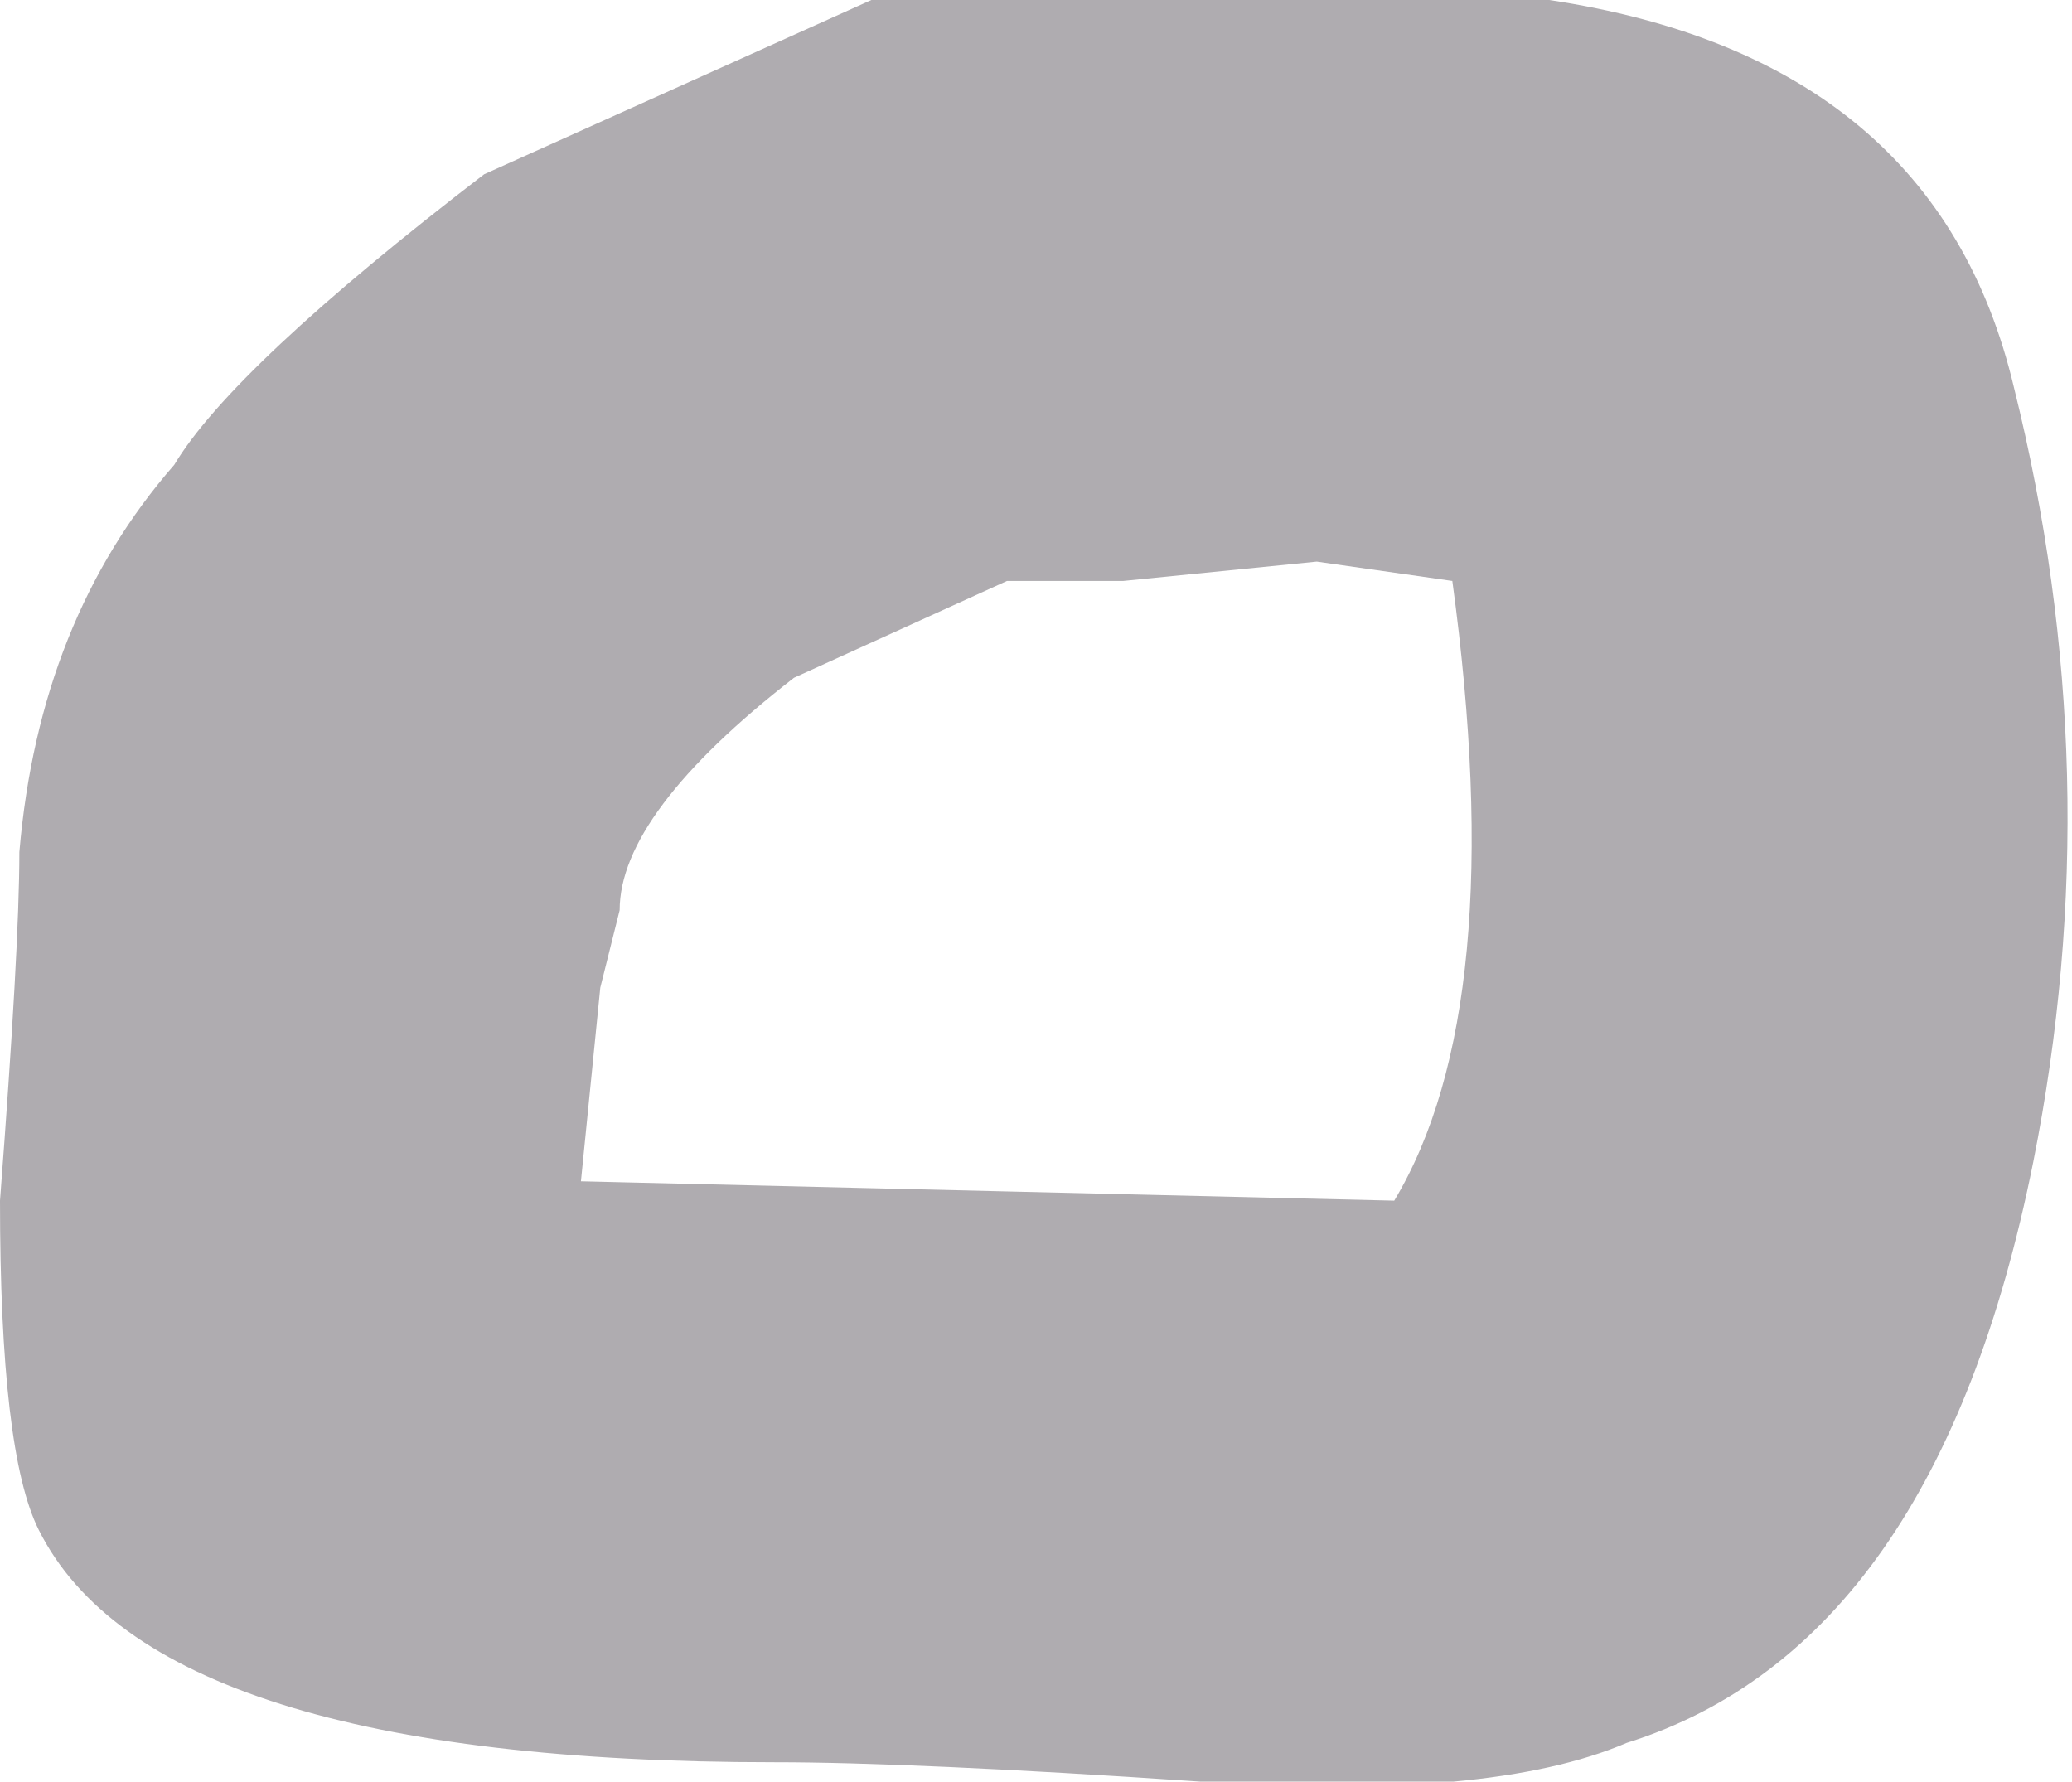 <?xml version="1.0" encoding="iso-8859-1"?>
<!-- Generator: Adobe Illustrator 16.0.0, SVG Export Plug-In . SVG Version: 6.00 Build 0)  -->
<!DOCTYPE svg PUBLIC "-//W3C//DTD SVG 1.1//EN" "http://www.w3.org/Graphics/SVG/1.1/DTD/svg11.dtd">
<svg version="1.1" id="FlashAICB" xmlns="http://www.w3.org/2000/svg" xmlns:xlink="http://www.w3.org/1999/xlink" x="0px" y="0px"
	 width="5.35px" height="4.6px" viewBox="0 0 5.35 4.6" style="enable-background:new 0 0 5.35 4.6;" xml:space="preserve">
<path style="fill-rule:evenodd;clip-rule:evenodd;fill:#AFACB0;" d="M2.9,1.5H2.6L2.05,1.75C1.75,1.983,1.6,2.184,1.6,2.35
	l-0.05,0.2L1.5,3.05L3.6,3.1c0.2-0.333,0.25-0.866,0.15-1.6L3.4,1.45L2.9,1.5z M2.25,0C2.616,0,3.2,0,4,0
	c0.667,0.1,1.066,0.434,1.2,1c0.166,0.667,0.183,1.333,0.05,2C5.083,3.833,4.733,4.333,4.2,4.5C3.967,4.6,3.6,4.634,3.1,4.6
	C2.6,4.566,2.233,4.55,2,4.55c-1.066,0-1.7-0.2-1.9-0.6C0.033,3.816,0,3.533,0,3.1C0.033,2.667,0.05,2.367,0.05,2.2
	c0.034-0.4,0.167-0.733,0.4-1c0.1-0.167,0.366-0.417,0.8-0.75L2.25,0z"/>
</svg>

